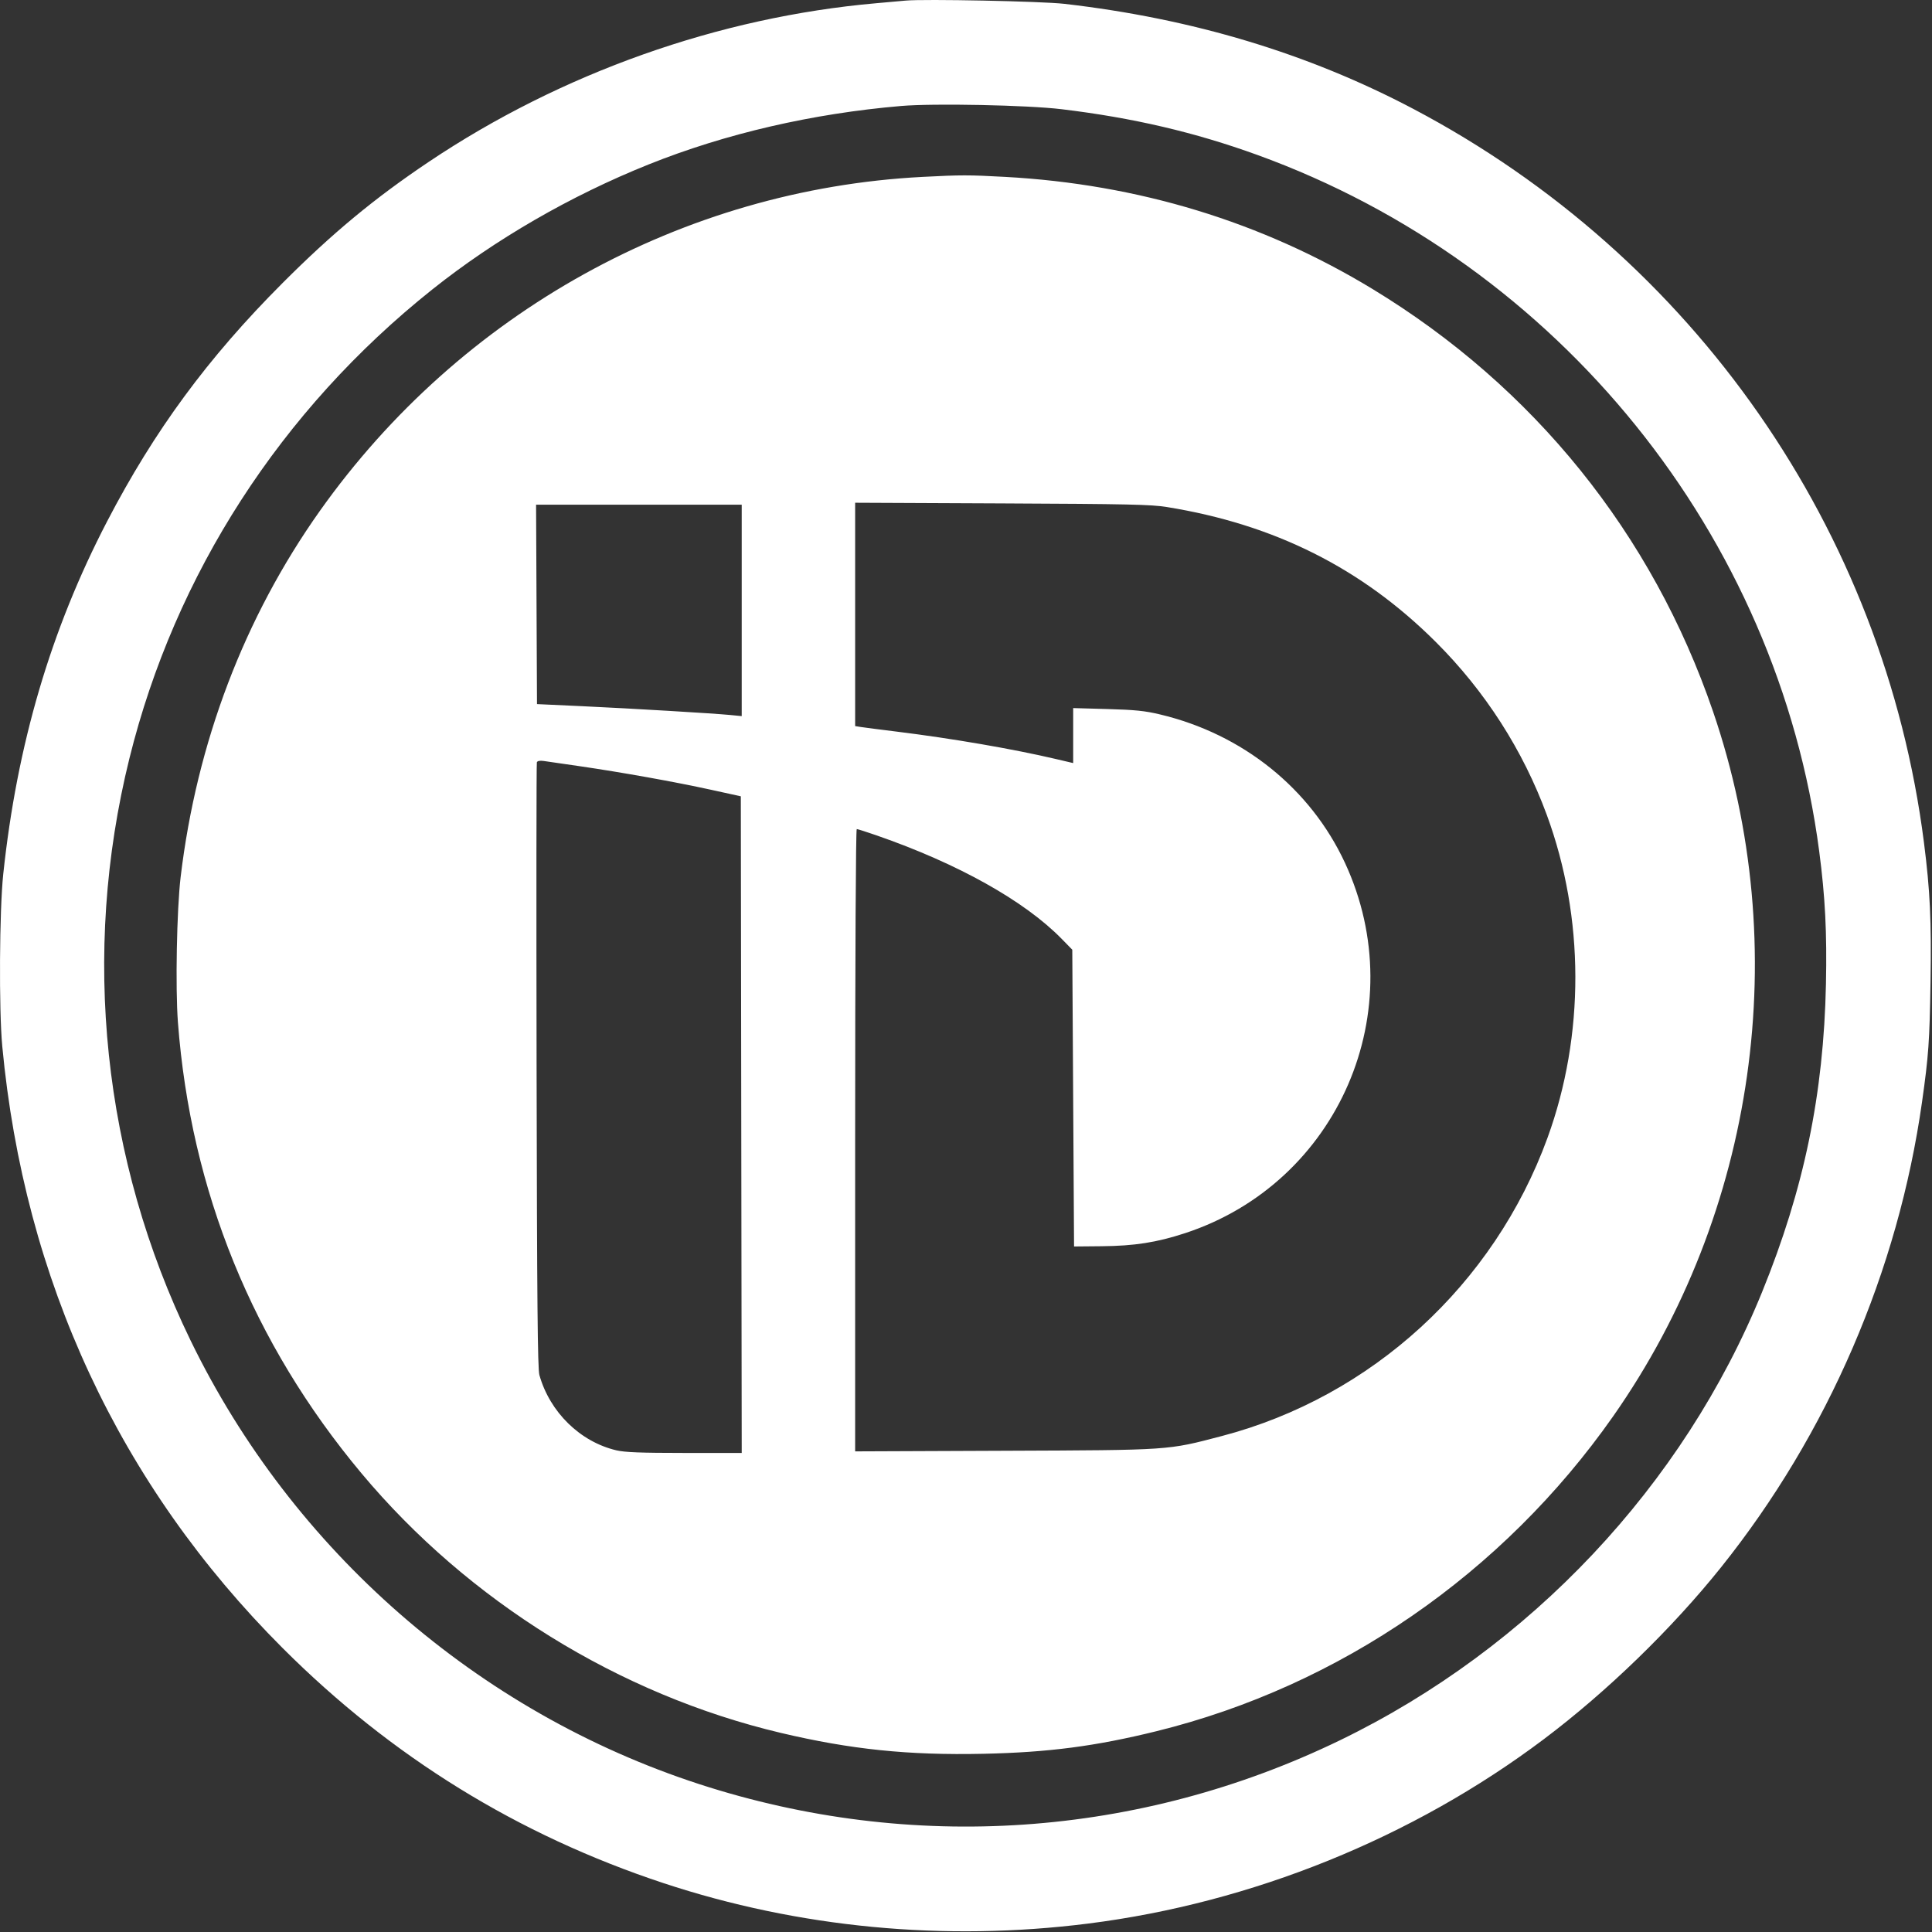 <svg width="1090" height="1090" viewBox="0 0 1090 1090" fill="none" xmlns="http://www.w3.org/2000/svg">
<rect x="0" y="0" width="1090" height="1090" fill="#333333" stroke="none"/>
<path fill-rule="evenodd" clip-rule="evenodd" d="M510.962 0.335C508.762 0.541 501.337 1.205 494.462 1.809C405.677 9.61 316.543 41.215 241.753 91.414C211.146 111.957 187.466 131.59 159.422 159.674C117.279 201.875 87.063 242.931 60.406 294.209C28.629 355.335 9.585 420.038 1.823 493.244C-0.336 513.605 -0.652 569.697 1.276 590.244C13.663 722.274 67.501 837.864 159.422 929.784C220.85 991.213 292.195 1035.25 374.253 1062.4C450.521 1087.63 532.882 1095.48 613.962 1085.24C706.374 1073.56 796.976 1036.9 870.962 981.241C906.68 954.37 943.34 918.811 971.076 884.134C1031.21 808.952 1070.86 717.121 1084.37 621.744C1088.06 595.655 1088.63 587.659 1089.17 554.187C1089.73 519.488 1088.93 502.5 1085.45 475.244C1062.95 299.075 955.681 144.963 797.462 61.487C737.989 30.109 672.765 10.468 600.462 2.164C587.787 0.708 521.431 -0.648 510.962 0.335ZM598.962 61.615C639.236 66.473 674.011 74.597 709.361 87.407C879.535 149.072 1002.95 302.005 1026.36 480.244C1029.75 506.066 1030.77 526.119 1030.17 555.144C1028.87 617.383 1017.8 670.798 994.148 728.919C949.726 838.091 863.372 929.796 755.991 981.832C642.689 1036.74 514.227 1045.53 394.462 1006.56C269.57 965.936 165.074 874.781 107.508 756.244C57.898 654.091 45.718 538.183 73.006 427.904C98.742 323.897 158.461 231.399 243.772 163.403C279.436 134.978 321.852 110.458 365.962 92.769C409.256 75.407 458.293 64.057 508.462 59.786C526.873 58.219 579.643 59.286 598.962 61.615ZM520.448 99.8C385.211 106.819 259.9 176.266 180.494 288.198C137.84 348.326 110.977 418.938 101.92 494.744C99.725 513.113 98.896 557.221 100.379 576.744C107.606 671.899 142.592 757.861 203.959 831.244C264.338 903.445 349.356 956.076 440.462 977.651C480.006 987.016 512.466 990.369 554.76 989.458C591.523 988.666 617.958 985.218 652.465 976.713C755.849 951.231 847.85 887.798 910.072 799.097C990.805 684.008 1012.01 534.566 966.49 401.488C932.178 301.179 865.342 218.263 774.231 162.979C711.869 125.138 642.15 103.883 566.962 99.789C546.336 98.666 542.283 98.667 520.448 99.8ZM658.266 286.049C719.038 295.846 768.295 320.554 810.052 362.189C837.867 389.923 859.253 423.252 872.705 459.827C894.018 517.781 894.15 584.085 873.069 641.96C842.908 724.759 773.778 788.058 689.347 810.183C658.411 818.29 661.089 818.109 566.712 818.494L482.462 818.839V643.291C482.462 539.466 482.831 467.744 483.365 467.744C483.862 467.744 488.924 469.36 494.615 471.334C540.405 487.223 578.013 508.249 598.962 529.671L604.962 535.807L605.462 619.525L605.962 703.244L621.462 703.101C640.039 702.93 652.569 700.975 668.49 695.763C755.204 667.378 797.358 569.857 758.81 486.818C739.319 444.832 701.109 414.164 654.462 403.067C645.876 401.025 640.452 400.47 624.712 400.027L605.462 399.485V414.999V430.512L595.712 428.224C571.515 422.544 536.954 416.594 505.962 412.773C496.612 411.621 487.5 410.447 485.712 410.165L482.462 409.653V346.646V283.638L565.212 284.013C636.275 284.335 649.417 284.623 658.266 286.049ZM418.462 344.382V404.02L412.212 403.411C402.38 402.453 356.462 399.718 328.462 398.423L302.962 397.244L302.704 340.994L302.445 284.744H360.454H418.462V344.382ZM326.962 432.261C350.597 435.696 380.836 441.12 400.962 445.534L417.962 449.262L418.215 634.503L418.467 819.744L386.215 819.729C361.33 819.718 352.533 819.378 347.708 818.24C327.284 813.424 310.198 796.694 304.31 775.744C303.319 772.217 302.977 734.487 302.731 601.274C302.559 507.79 302.629 430.752 302.887 430.078C303.181 429.311 304.594 429.028 306.66 429.321C308.476 429.579 317.612 430.902 326.962 432.261Z" fill="white"/>
</svg>
